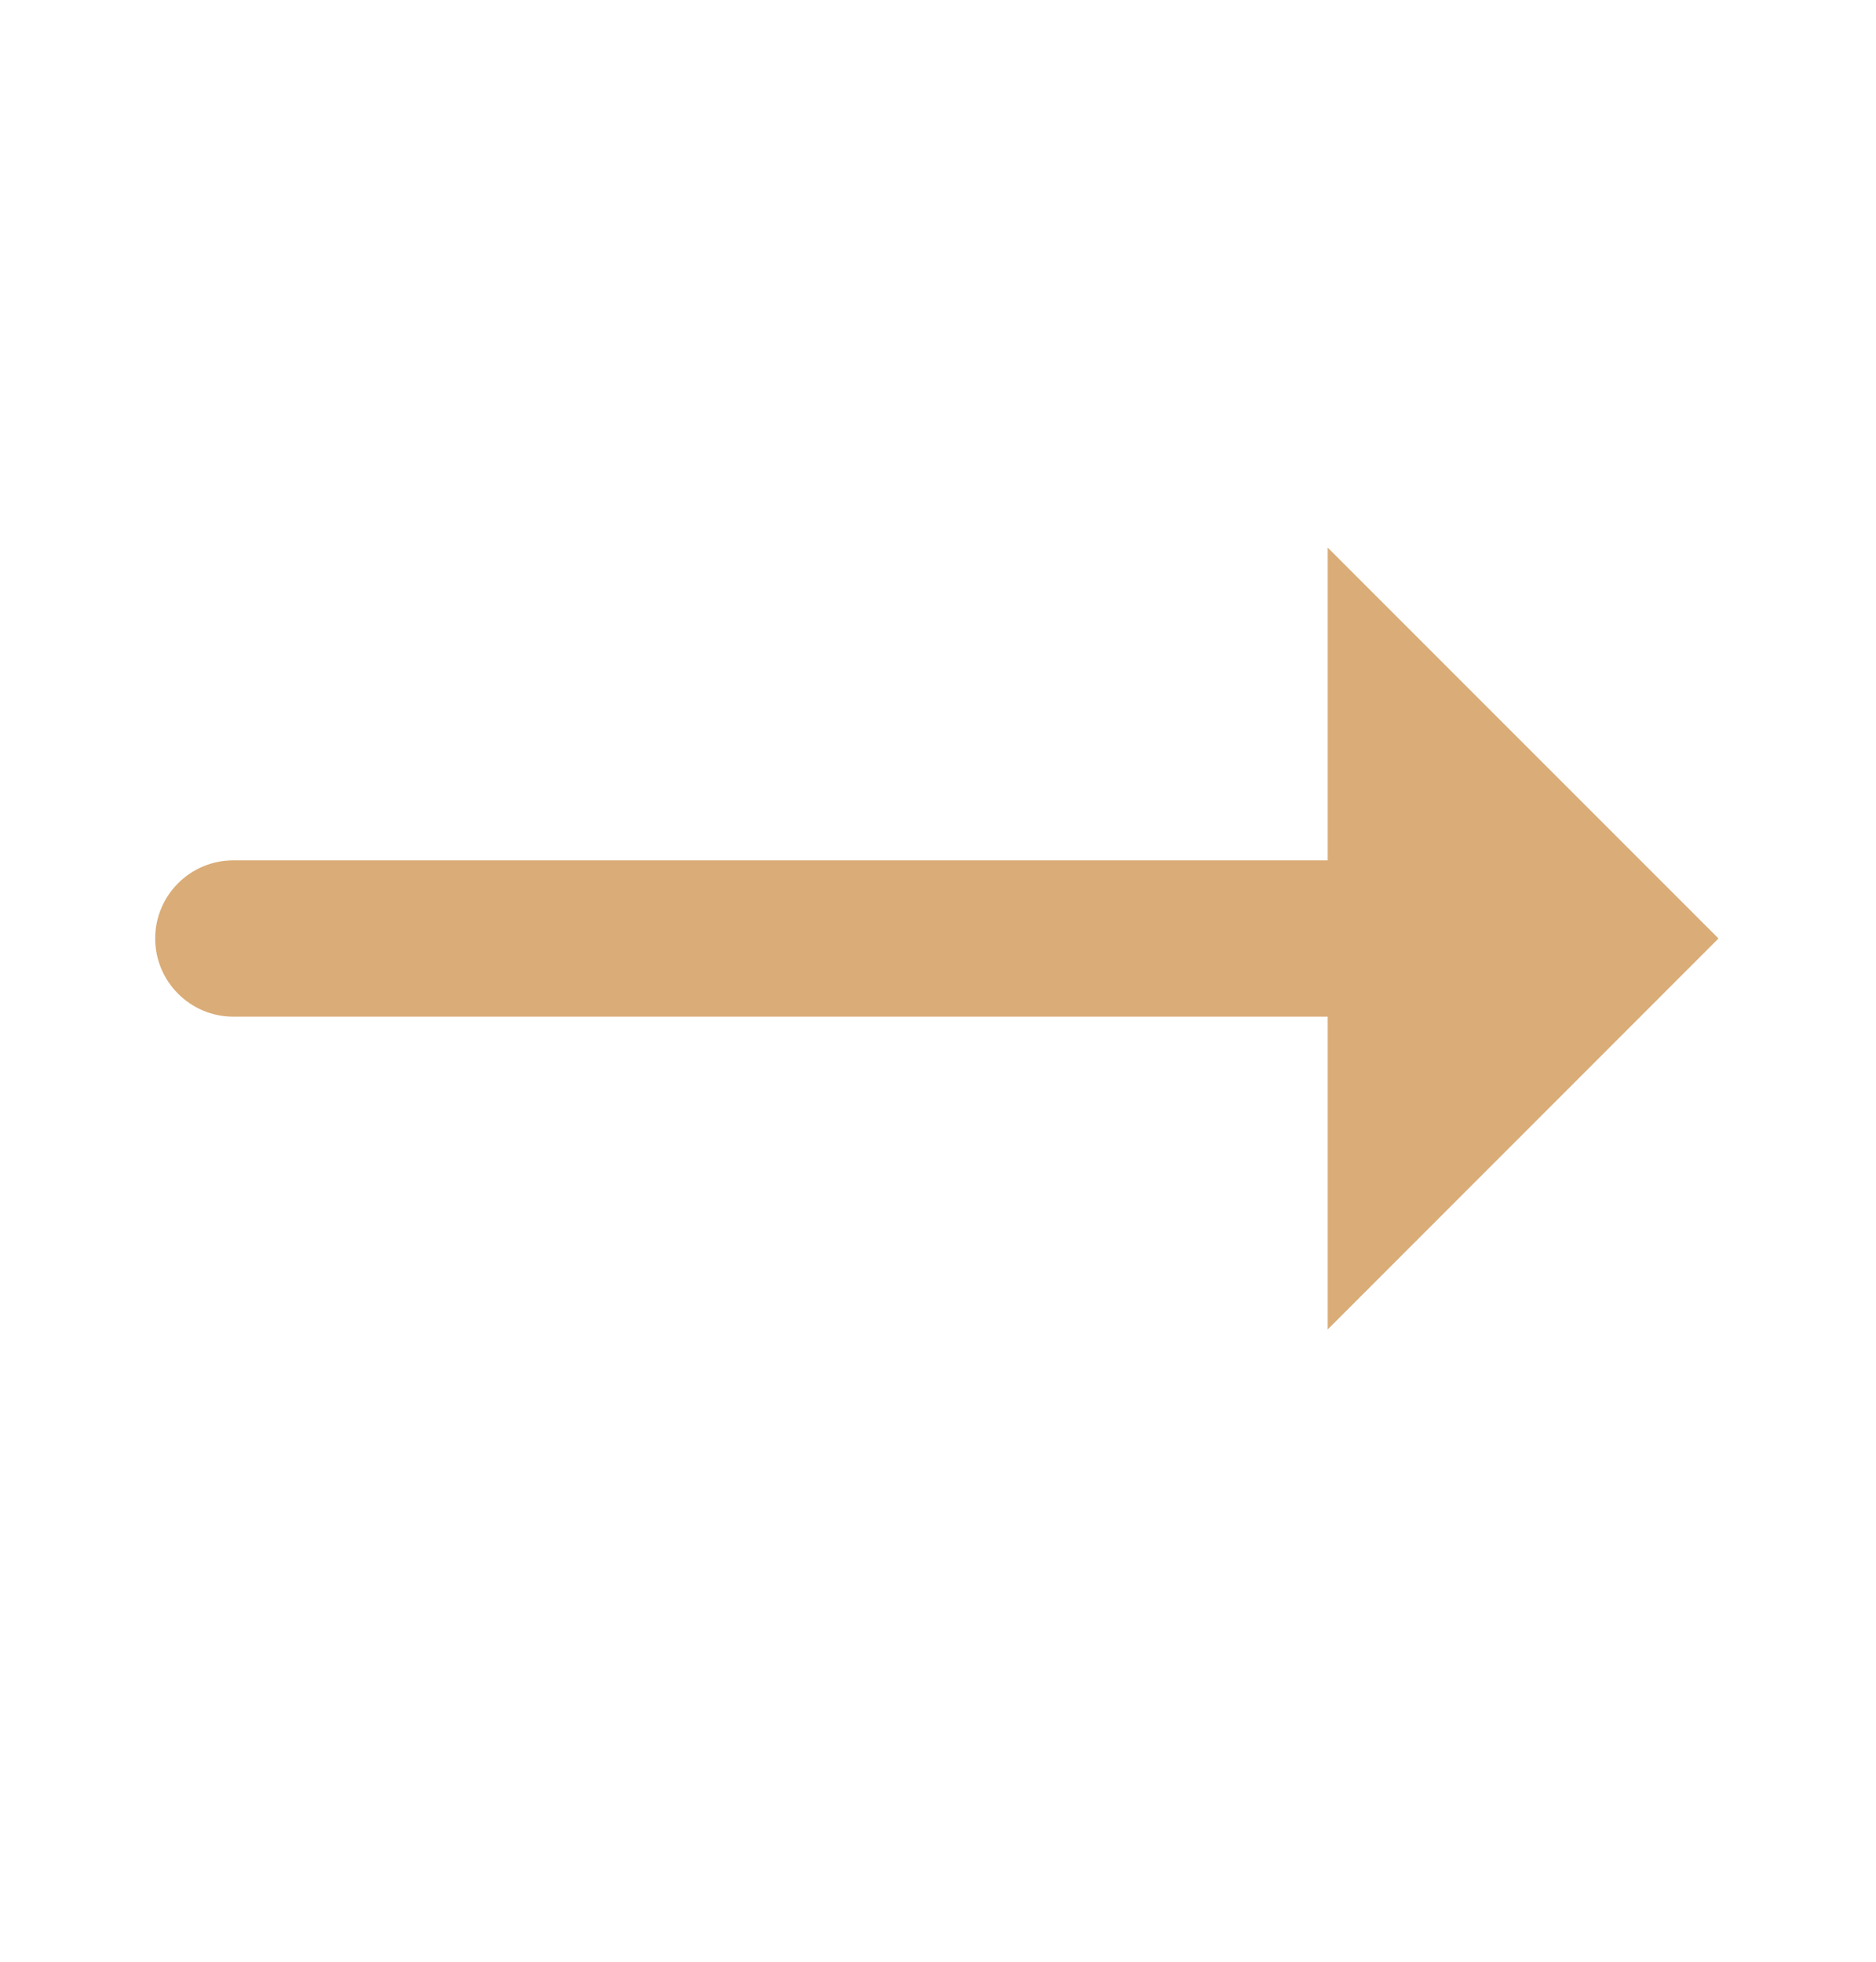 <svg width="22" height="23" viewBox="0 0 22 23" fill="none" xmlns="http://www.w3.org/2000/svg">
<path d="M1.82 11.003C1.82 10.497 2.231 10.087 2.737 10.087H15.57V6.42L20.153 11.003L15.57 15.587V11.92H2.737C2.231 11.92 1.82 11.509 1.82 11.003Z" fill="#DAAC77"/>
</svg>

